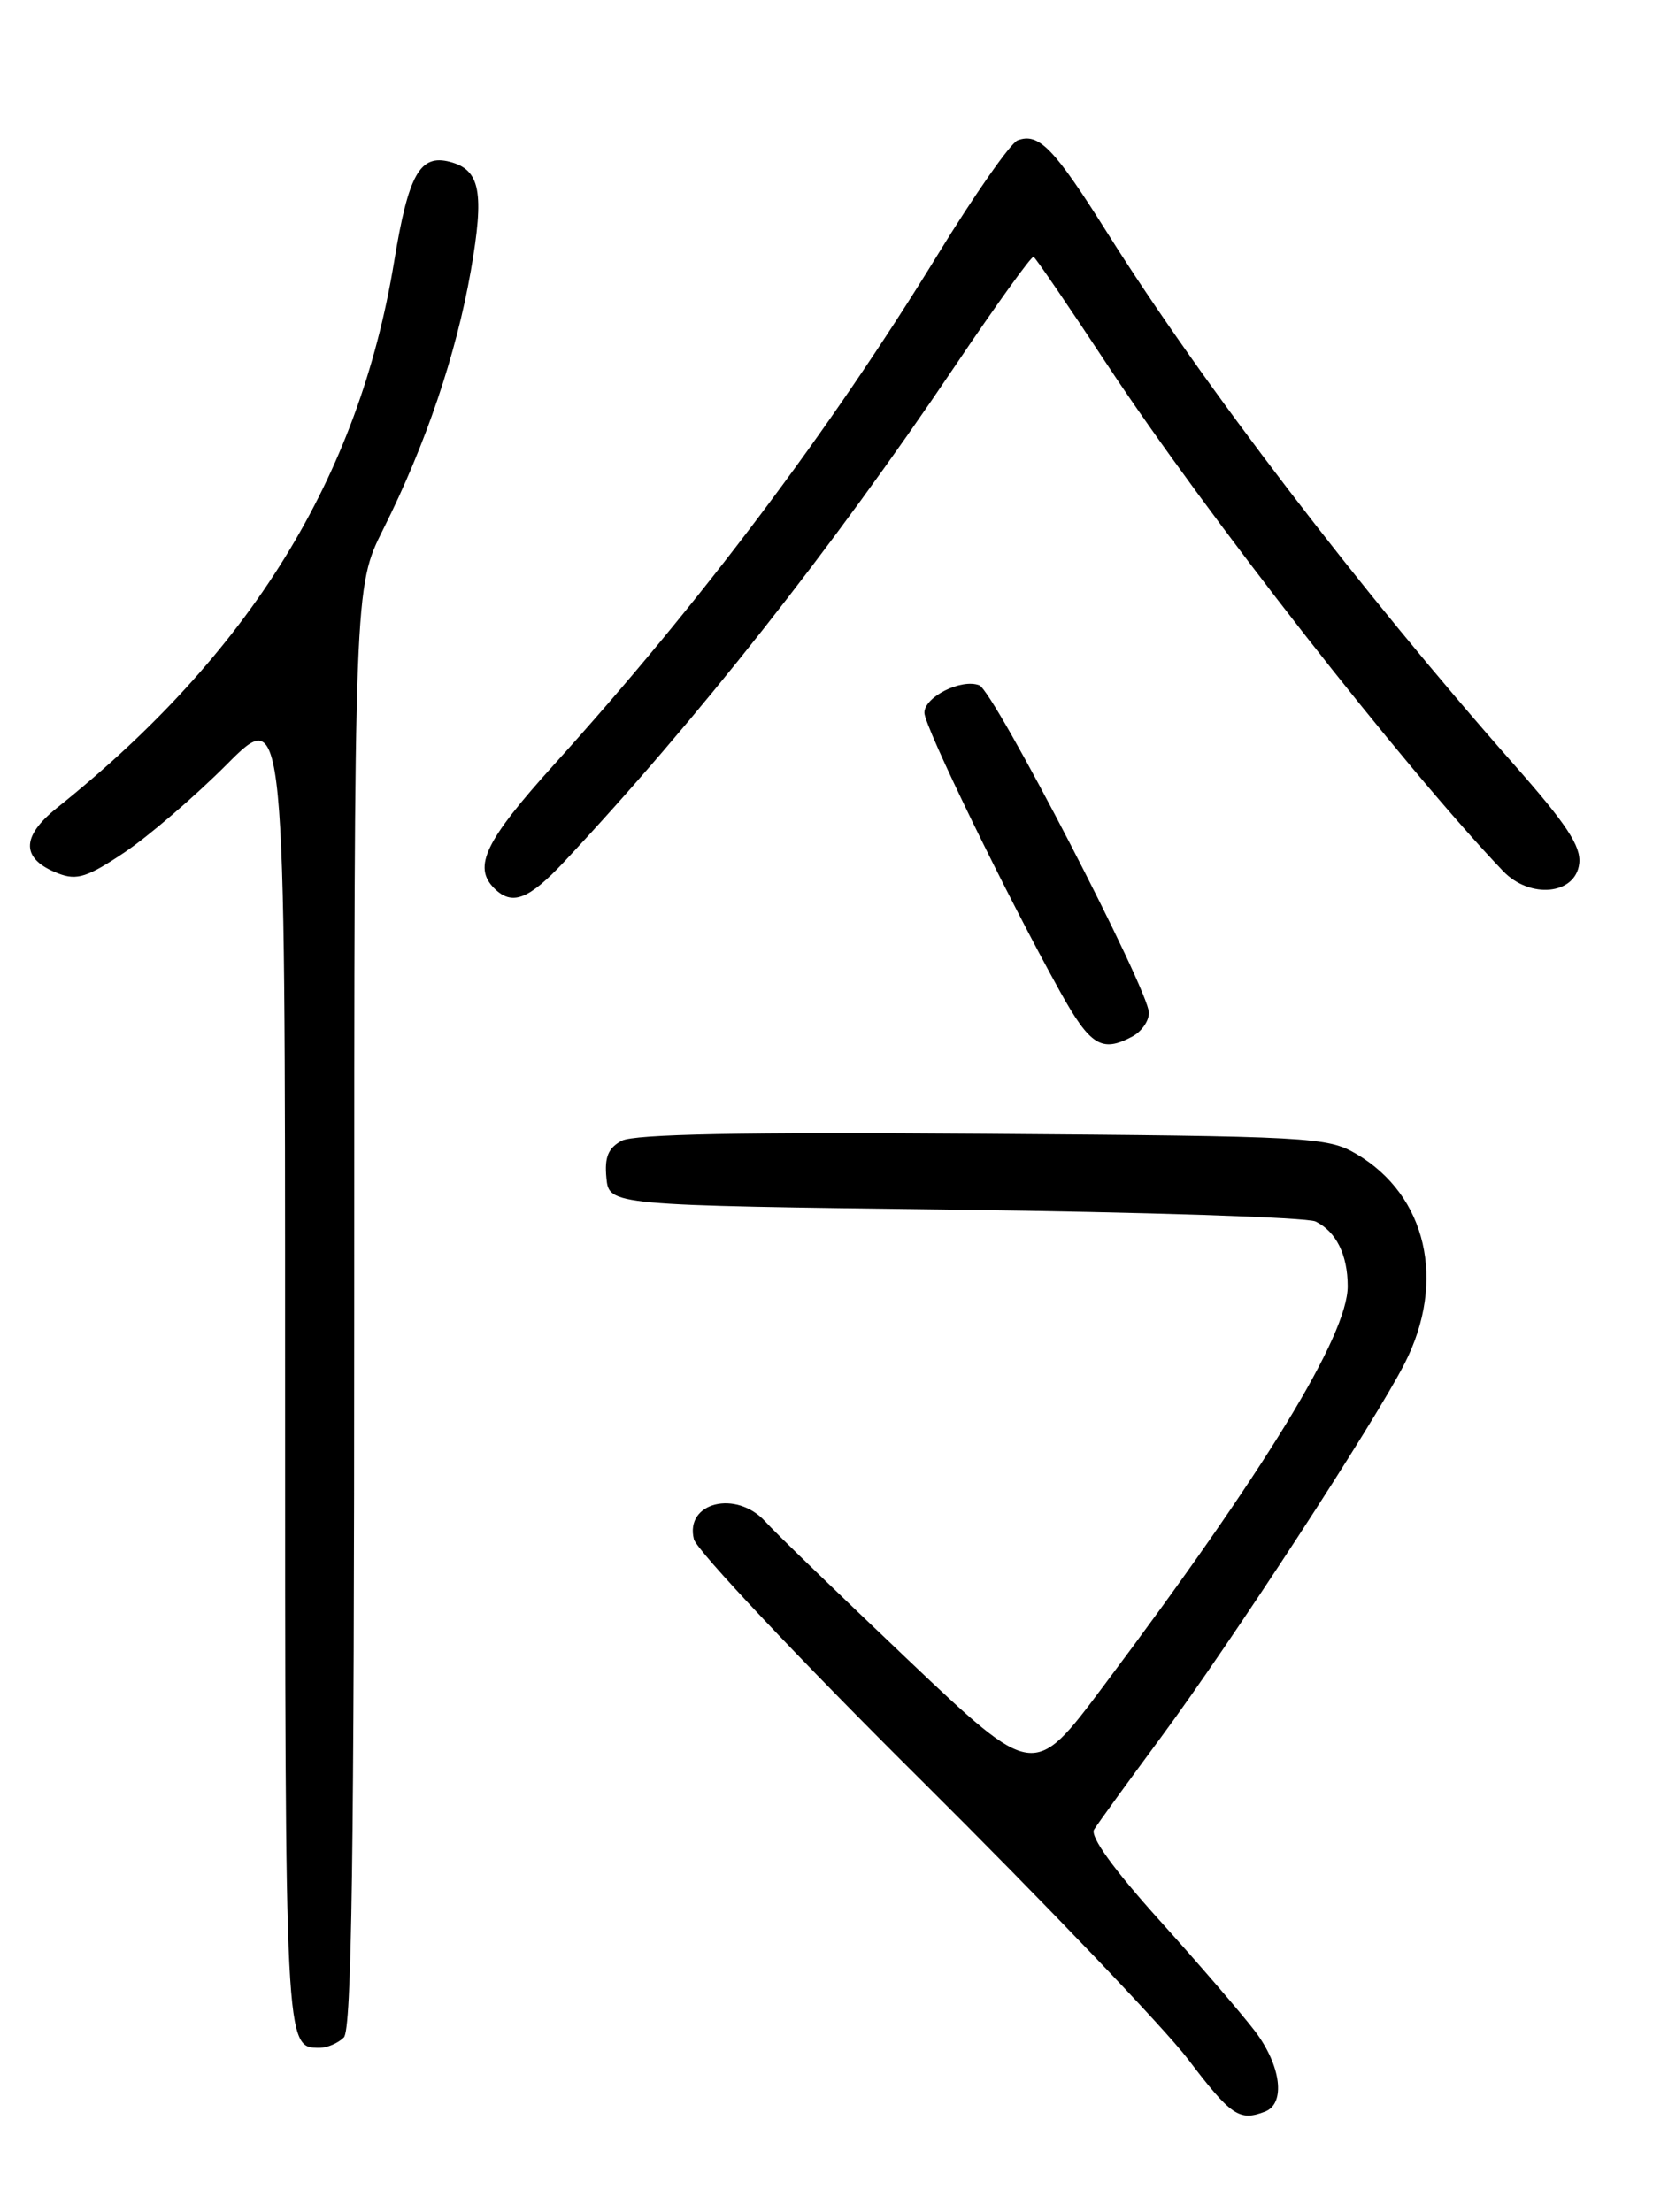 <?xml version="1.0" encoding="UTF-8" standalone="no"?>
<!DOCTYPE svg PUBLIC "-//W3C//DTD SVG 1.1//EN" "http://www.w3.org/Graphics/SVG/1.1/DTD/svg11.dtd" >
<svg xmlns="http://www.w3.org/2000/svg" xmlns:xlink="http://www.w3.org/1999/xlink" version="1.1" viewBox="0 0 194 256">
 <g >
 <path fill="currentColor"
d=" M 146.42 244.39 C 148.84 243.46 148.30 239.09 145.28 235.09 C 143.78 233.12 138.81 227.34 134.22 222.25 C 128.88 216.32 126.16 212.54 126.64 211.75 C 127.06 211.06 130.52 206.29 134.33 201.14 C 142.44 190.18 159.14 164.57 162.60 157.78 C 167.44 148.28 165.14 138.34 157.00 133.55 C 153.65 131.59 151.76 131.49 113.76 131.21 C 86.05 131.00 73.40 131.25 71.96 132.02 C 70.40 132.86 69.96 133.92 70.19 136.32 C 70.50 139.50 70.50 139.50 110.50 140.00 C 132.50 140.28 151.30 140.89 152.28 141.37 C 154.66 142.53 156.00 145.23 156.00 148.86 C 156.00 154.54 146.43 170.20 127.68 195.20 C 119.66 205.91 119.66 205.91 105.08 192.07 C 97.06 184.46 89.64 177.28 88.60 176.11 C 85.24 172.39 79.25 173.86 80.32 178.14 C 80.65 179.44 92.52 192.03 106.71 206.11 C 120.89 220.20 134.75 234.69 137.50 238.30 C 142.50 244.88 143.45 245.53 146.42 244.39 Z  M 39.80 235.80 C 40.71 234.89 41.00 214.75 41.00 151.28 C 41.00 67.95 41.00 67.95 44.37 61.23 C 49.27 51.46 52.81 41.01 54.50 31.33 C 56.09 22.22 55.59 19.65 52.08 18.73 C 48.59 17.82 47.28 20.18 45.62 30.29 C 41.51 55.30 28.97 75.60 6.59 93.50 C 2.36 96.88 2.43 99.45 6.80 101.11 C 8.91 101.91 10.15 101.51 14.41 98.65 C 17.21 96.77 22.54 92.19 26.25 88.47 C 33.00 81.70 33.00 81.70 33.00 158.15 C 33.00 237.42 32.98 237.00 37.00 237.00 C 37.88 237.00 39.14 236.46 39.80 235.80 Z  M 131.07 119.96 C 132.13 119.40 133.00 118.16 132.99 117.21 C 132.98 114.59 115.04 79.95 113.35 79.31 C 111.27 78.51 107.00 80.65 107.00 82.49 C 107.00 84.07 116.52 103.63 122.70 114.75 C 126.20 121.04 127.52 121.86 131.07 119.96 Z  M 65.29 99.75 C 80.66 83.33 96.26 63.55 110.45 42.50 C 115.26 35.35 119.40 29.60 119.64 29.72 C 119.88 29.85 123.72 35.47 128.17 42.22 C 139.41 59.27 162.44 88.72 173.98 100.81 C 177.11 104.08 182.38 103.56 182.80 99.94 C 183.03 97.95 181.34 95.38 175.21 88.44 C 157.45 68.32 139.12 44.36 128.23 27.04 C 122.00 17.13 120.24 15.31 117.78 16.25 C 116.97 16.57 112.80 22.53 108.52 29.51 C 96.01 49.89 81.03 69.80 64.13 88.49 C 56.17 97.30 54.71 100.31 57.20 102.80 C 59.26 104.86 61.17 104.14 65.29 99.75 Z "/>
</g>
</svg>